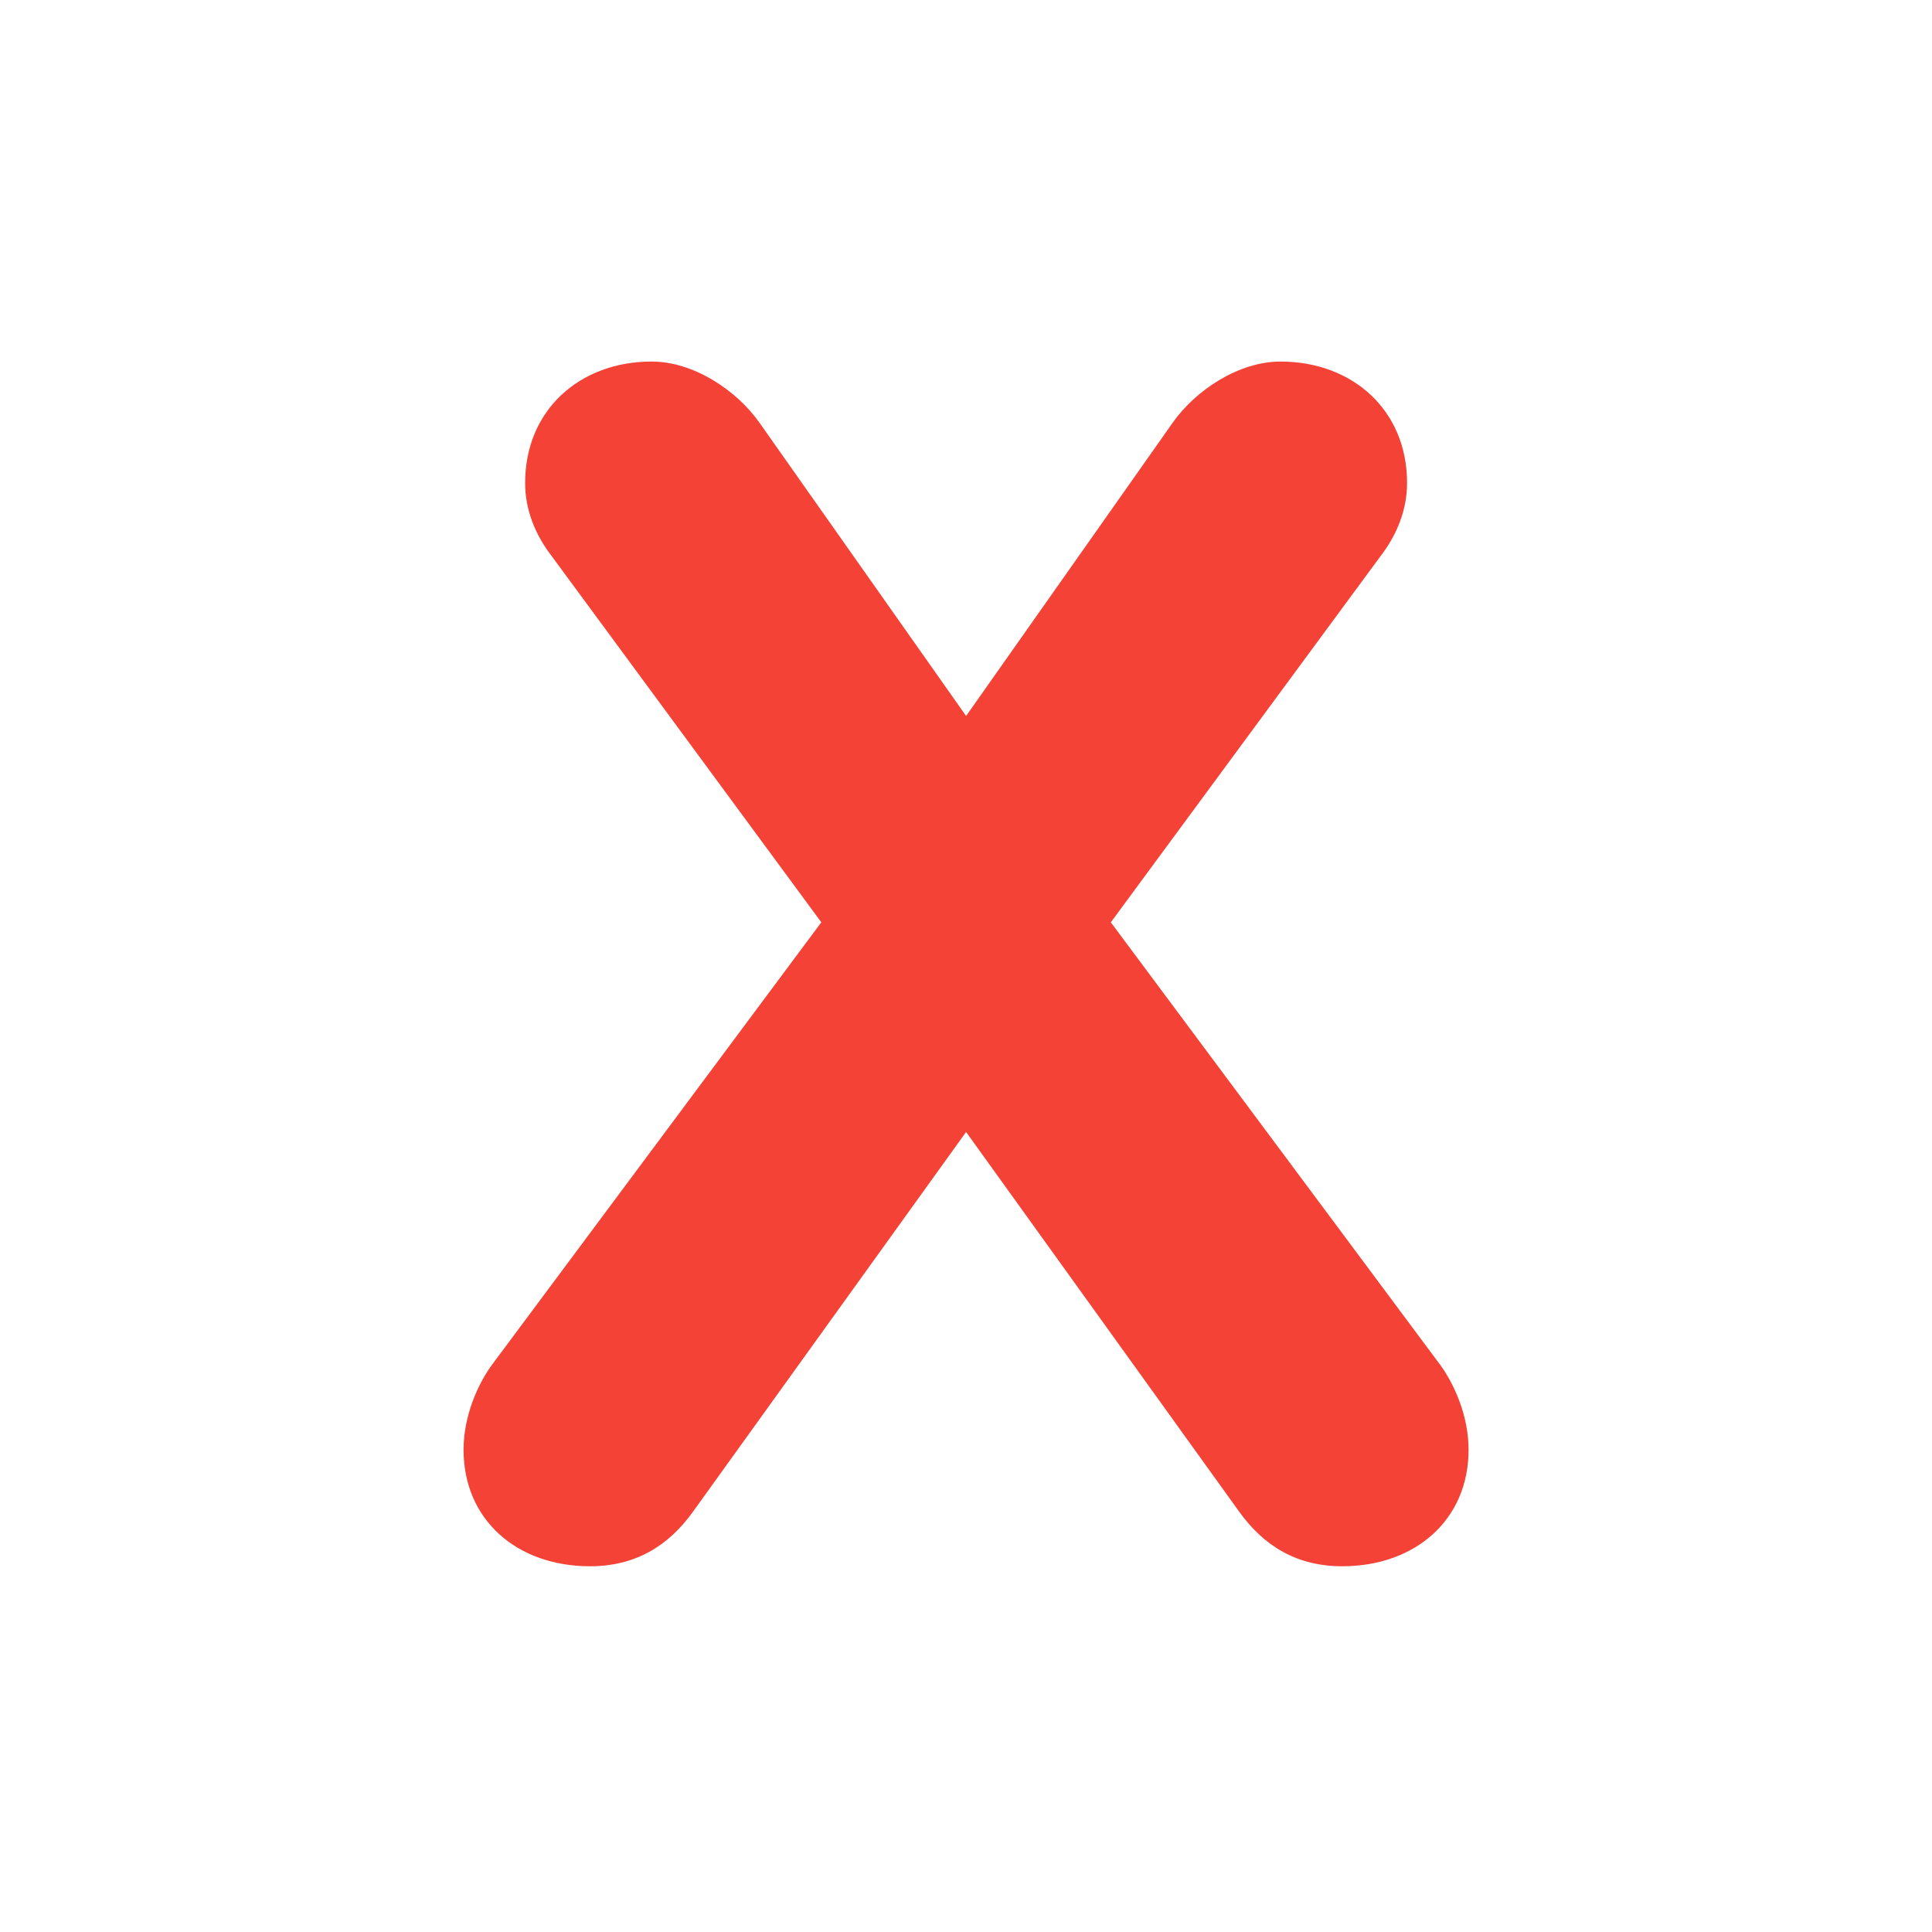 <?xml version="1.0" encoding="UTF-8" standalone="no"?>
<!-- Generator: Adobe Illustrator 19.0.0, SVG Export Plug-In . SVG Version: 6.00 Build 0)  -->

<svg
   xmlns:dc="http://purl.org/dc/elements/1.1/"
   xmlns:cc="http://creativecommons.org/ns#"
   xmlns:rdf="http://www.w3.org/1999/02/22-rdf-syntax-ns#"
   xmlns:svg="http://www.w3.org/2000/svg"
   xmlns="http://www.w3.org/2000/svg"
   xmlns:sodipodi="http://sodipodi.sourceforge.net/DTD/sodipodi-0.dtd"
   xmlns:inkscape="http://www.inkscape.org/namespaces/inkscape"
   version="1.1"
   id="Capa_1"
   x="0px"
   y="0px"
   viewBox="0 0 512 512"
   style="enable-background:new 0 0 512 512;"
   xml:space="preserve"
   inkscape:version="0.48.5 r10040"
   width="100%"
   height="100%"
   sodipodi:docname="x.svg"><defs
   id="defs45">
	

		
	
			
			
		</defs><sodipodi:namedview
   pagecolor="#ffffff"
   bordercolor="#666666"
   borderopacity="1"
   objecttolerance="10"
   gridtolerance="10"
   guidetolerance="10"
   inkscape:pageopacity="0"
   inkscape:pageshadow="2"
   inkscape:window-width="640"
   inkscape:window-height="480"
   id="namedview43"
   showgrid="false"
   inkscape:zoom="0.78931749"
   inkscape:cx="256"
   inkscape:cy="256"
   inkscape:window-x="0"
   inkscape:window-y="0"
   inkscape:window-maximized="0"
   inkscape:current-layer="Capa_1" />
<path
   inkscape:connector-curvature="0"
   id="path11"
   d="m 217.657,244.423 -71.424,-97.01 c -4.423,-5.731 -7.069,-12.345 -7.069,-19.414 0,-19.399 14.549,-32.185 33.521,-32.185 11.023,0 22.485,7.495 28.657,16.312 l 54.685,77.611 54.67,-77.611 c 6.186,-8.818 17.65,-16.312 28.657,-16.312 18.973,0 33.536,12.786 33.536,32.185 0,7.069 -2.645,13.681 -7.054,19.414 l -71.453,97.01 87.31,117.305 c 3.527,4.85 7.495,13.226 7.495,22.485 0,18.531 -14.109,30.863 -33.494,30.863 -11.919,0 -20.721,-5.276 -27.349,-14.535 l -72.32,-100.551 -72.32,100.551 c -6.614,9.259 -15.445,14.535 -27.349,14.535 -19.399,0 -33.508,-12.331 -33.508,-30.863 0,-9.259 3.967,-17.635 7.495,-22.485 l 87.31,-117.305 z"
   style="fill:#f44336;fill-opacity:1" />
<g
   id="g13">
</g>
<g
   id="g15">
</g>
<g
   id="g17">
</g>
<g
   id="g19">
</g>
<g
   id="g21">
</g>
<g
   id="g23">
</g>
<g
   id="g25">
</g>
<g
   id="g27">
</g>
<g
   id="g29">
</g>
<g
   id="g31">
</g>
<g
   id="g33">
</g>
<g
   id="g35">
</g>
<g
   id="g37">
</g>
<g
   id="g39">
</g>
<g
   id="g41">
</g>
</svg>